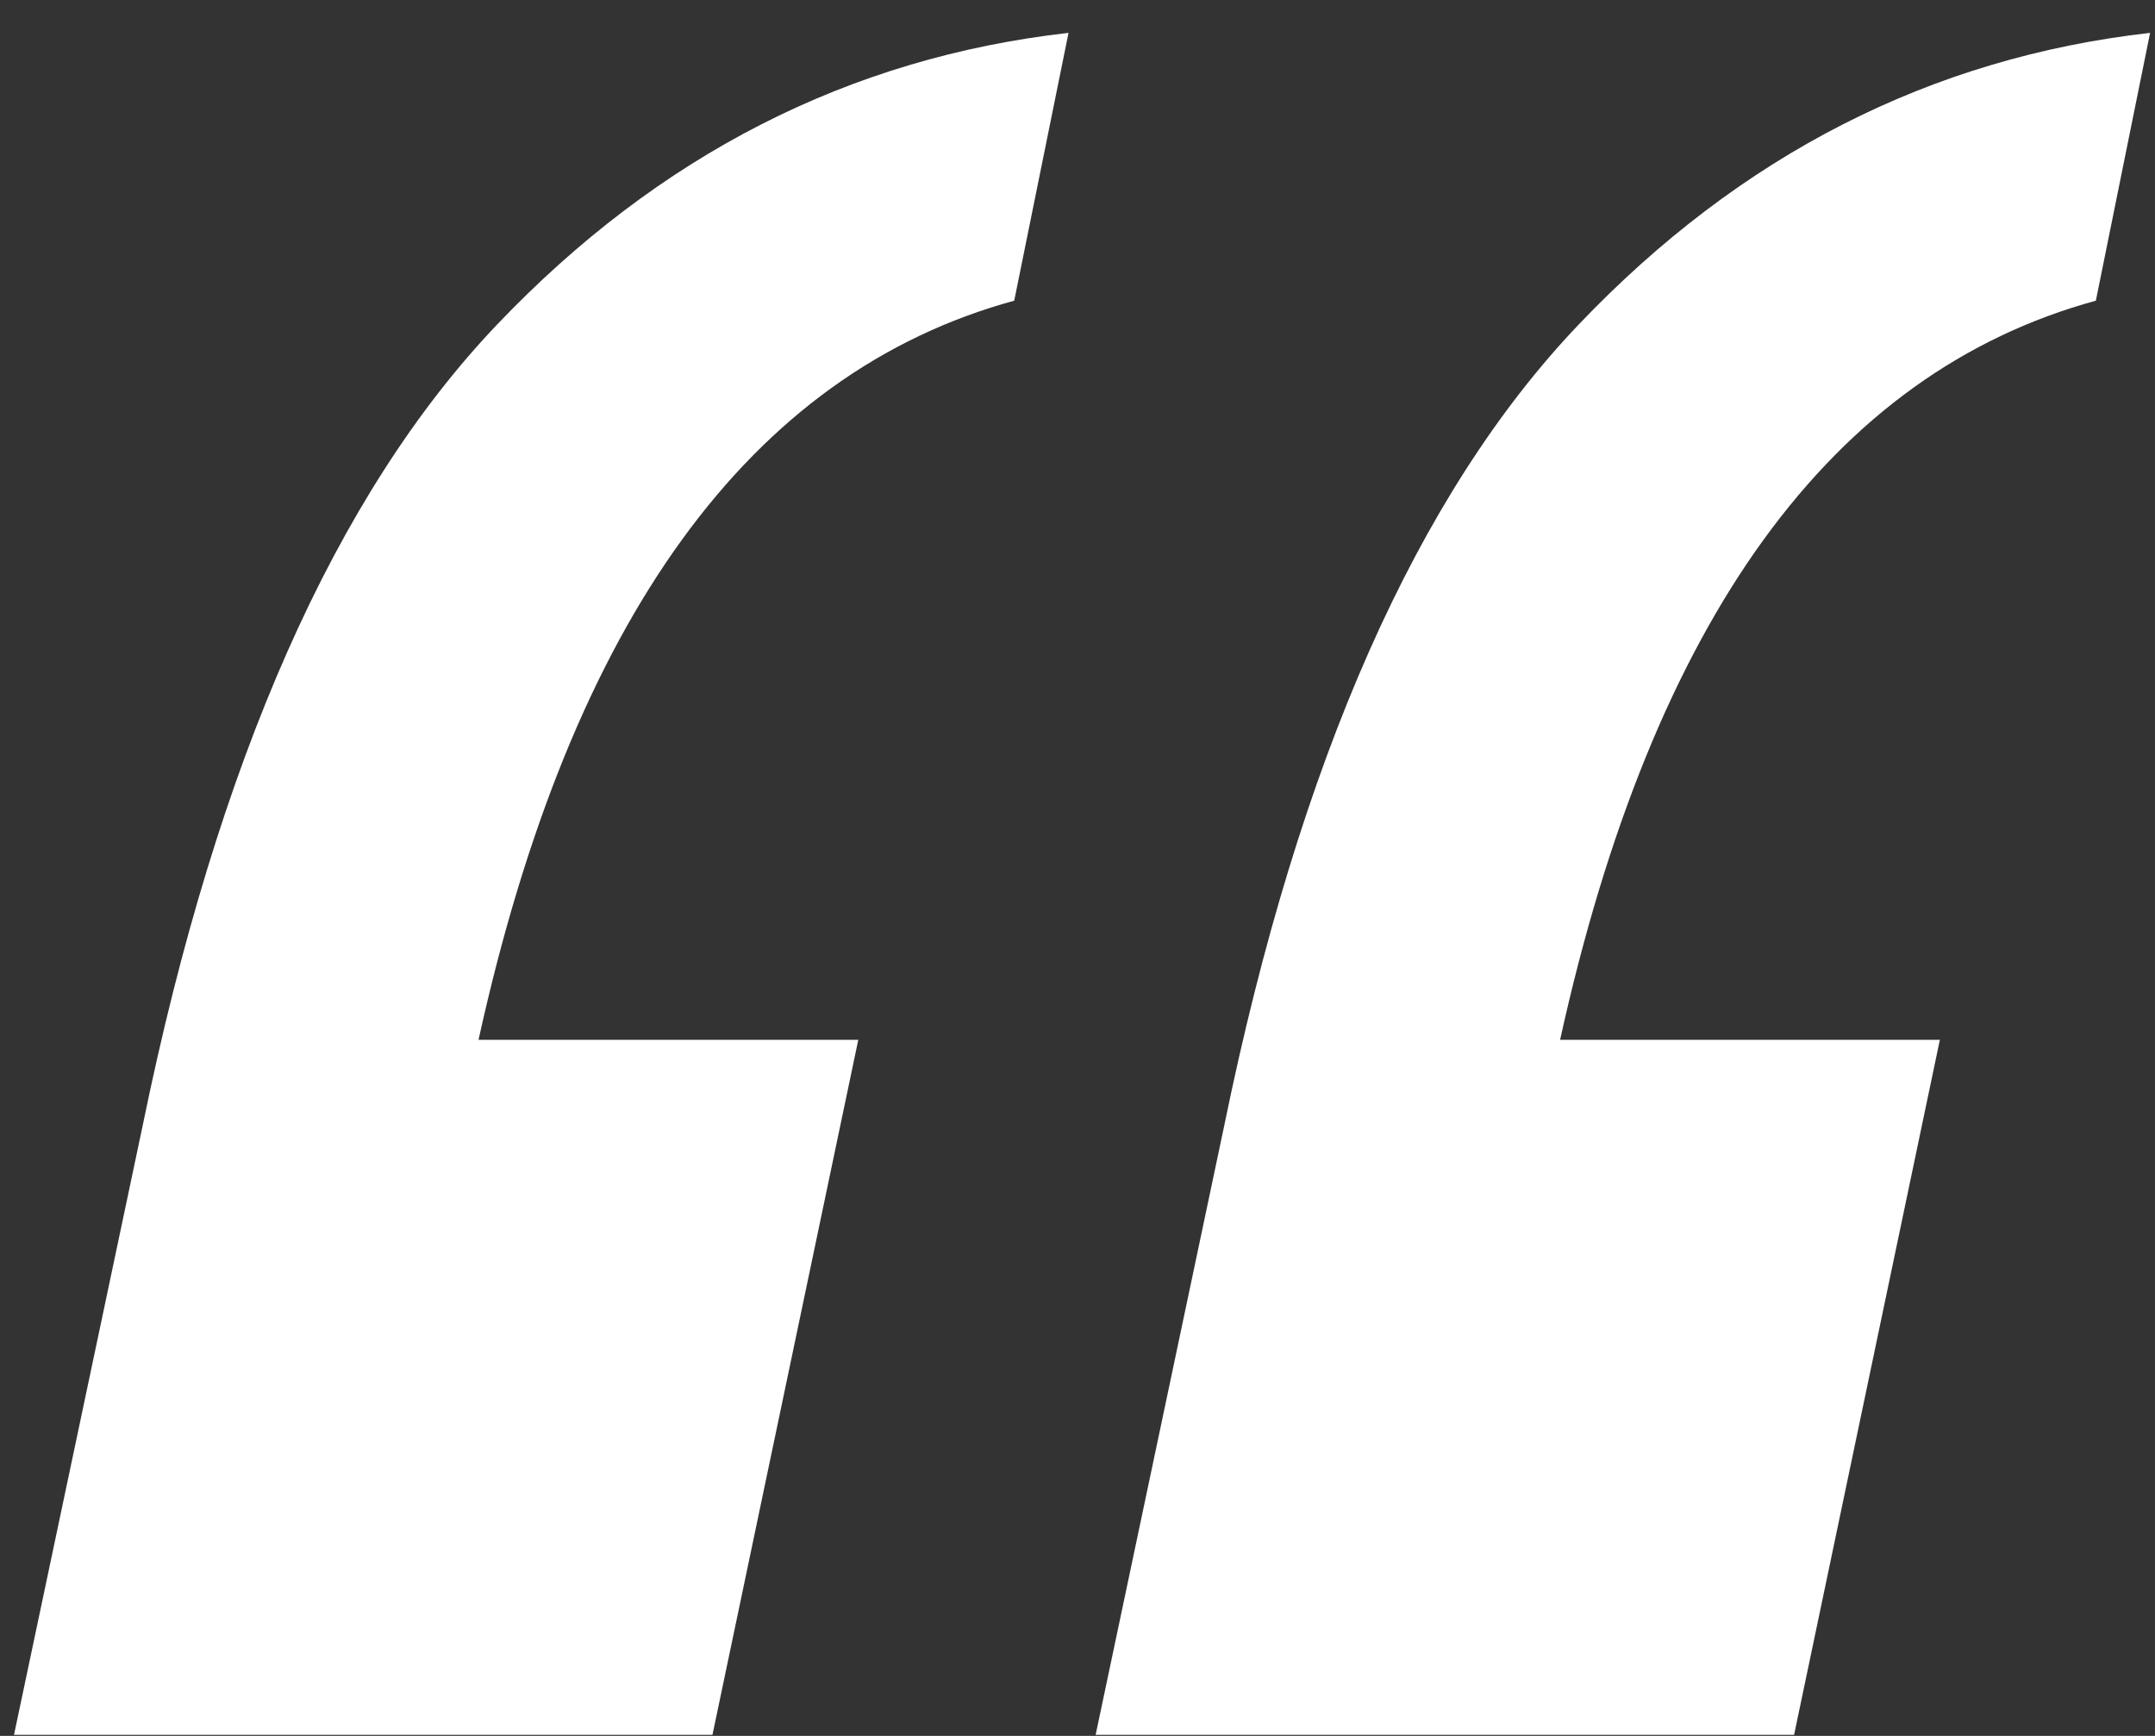 <?xml version="1.0" encoding="UTF-8"?>
<svg width="36px" height="29px" viewBox="0 0 36 29" version="1.1" xmlns="http://www.w3.org/2000/svg" xmlns:xlink="http://www.w3.org/1999/xlink">
    <rect x="0" y="0" width="36" height="29" fill="#333333" stroke="none"/>
    <!-- Generator: Sketch 53.2 (72643) - https://sketchapp.com -->
    <title>“</title>
    <desc>Created with Sketch.</desc>
    <g id="Page-1" stroke="none" stroke-width="1" fill="none" fill-rule="evenodd">
        <path d="M32.406,17.371 L29.971,28.982 L18.303,28.982 L20.455,18.787 C21.701,12.708 23.674,8.252 26.374,5.42 C29.074,2.588 32.255,0.964 35.918,0.549 L35.012,5.023 C30.594,6.232 27.611,10.348 26.062,17.371 L32.406,17.371 Z M14.338,17.371 L11.902,28.982 L0.234,28.982 L2.387,18.787 C3.633,12.708 5.606,8.252 8.306,5.42 C11.006,2.588 14.187,0.964 17.85,0.549 L16.943,5.023 C12.525,6.232 9.542,10.348 7.994,17.371 L14.338,17.371 Z" id="“" fill="#FFFFFF" fill-rule="nonzero"></path>
    </g>
</svg>